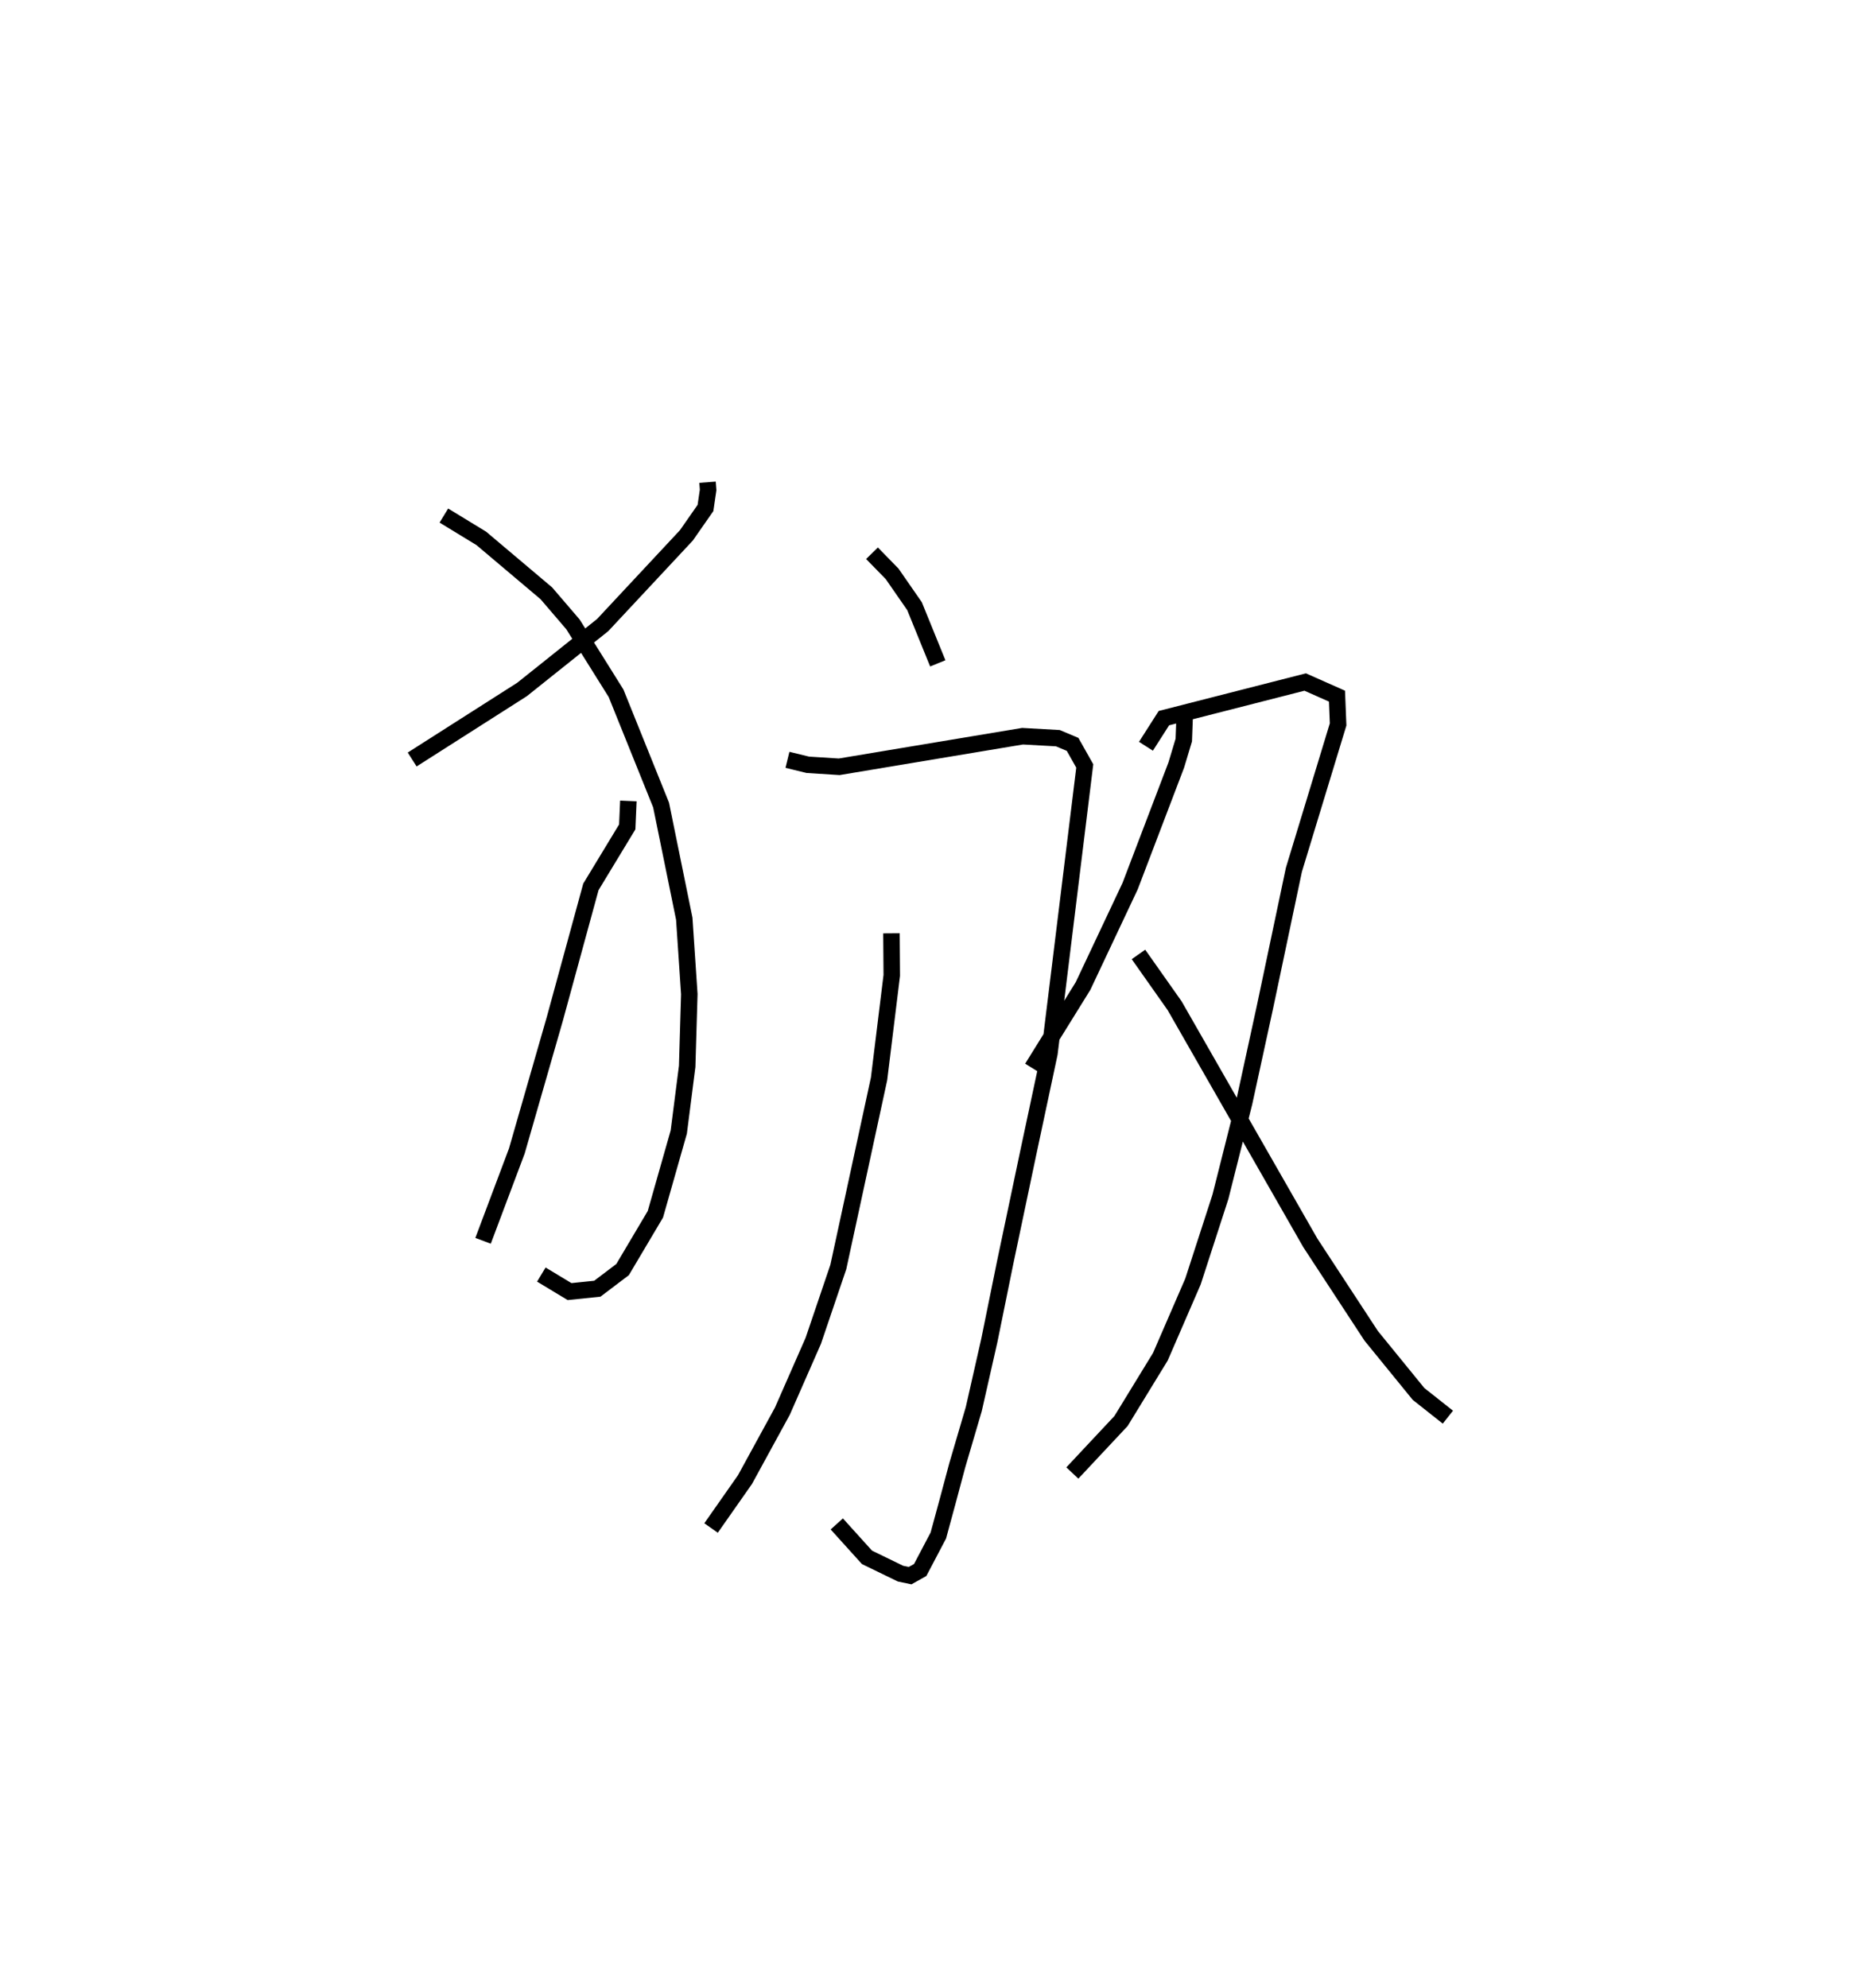 <?xml version="1.0" encoding="utf-8" ?>
<svg baseProfile="full" height="120.571" version="1.1" width="112.82" xmlns="http://www.w3.org/2000/svg" xmlns:ev="http://www.w3.org/2001/xml-events" xmlns:xlink="http://www.w3.org/1999/xlink"><defs /><rect fill="white" height="120.571" width="112.82" x="0" y="0" /><path d="M25.231,25 m0.0,0.0 m17.685,4.249 l0.036,0.47 -0.161,1.093 l-1.156,1.659 -5.079,5.442 l-4.89,3.906 -6.665,4.249 m1.922,-14.797 l2.271,1.385 3.945,3.331 l1.615,1.884 2.614,4.18 l2.731,6.777 1.406,6.896 l0.306,4.579 -0.13,4.377 l-0.509,3.983 -1.419,4.988 l-1.989,3.355 -1.533,1.161 l-1.685,0.174 -1.711,-1.033 m5.279,-28.727 l-0.068,1.575 -2.205,3.638 l-2.192,8.022 -2.3,7.998 l-2.048,5.447 m23.591,-41.704 l1.219,1.248 1.361,1.963 l1.41,3.468 m-9.118,5.851 l1.236,0.302 1.903,0.12 l11.122,-1.855 2.141,0.12 l0.893,0.376 0.738,1.309 l-2.143,17.44 -1.267,5.945 l-1.419,6.742 -0.959,4.718 l-0.943,4.161 -1.004,3.418 l-0.58,2.169 -0.566,2.083 l-1.101,2.093 -0.611,0.342 l-0.582,-0.121 -2.035,-0.989 l-1.831,-2.027 m3.316,-35.823 l0.019,2.551 -0.771,6.276 l-2.47,11.409 -1.519,4.479 l-1.875,4.269 -2.268,4.15 l-2.058,2.937 m28.734,-49.413 l-0.06,1.62 -0.456,1.516 l-2.799,7.344 -2.857,6.06 l-3.084,4.973 m6.901,-19.517 l1.088,-1.705 8.57,-2.191 l1.929,0.856 0.068,1.716 l-2.681,8.815 -1.75,8.303 l-1.268,5.826 -1.44,5.713 l-1.664,5.133 -1.977,4.561 l-2.388,3.902 -2.952,3.152 m4.011,-31.454 l2.194,3.112 8.231,14.384 l3.691,5.637 2.87,3.524 l1.782,1.41 " fill="none" stroke="black" stroke-width="1" /></svg>